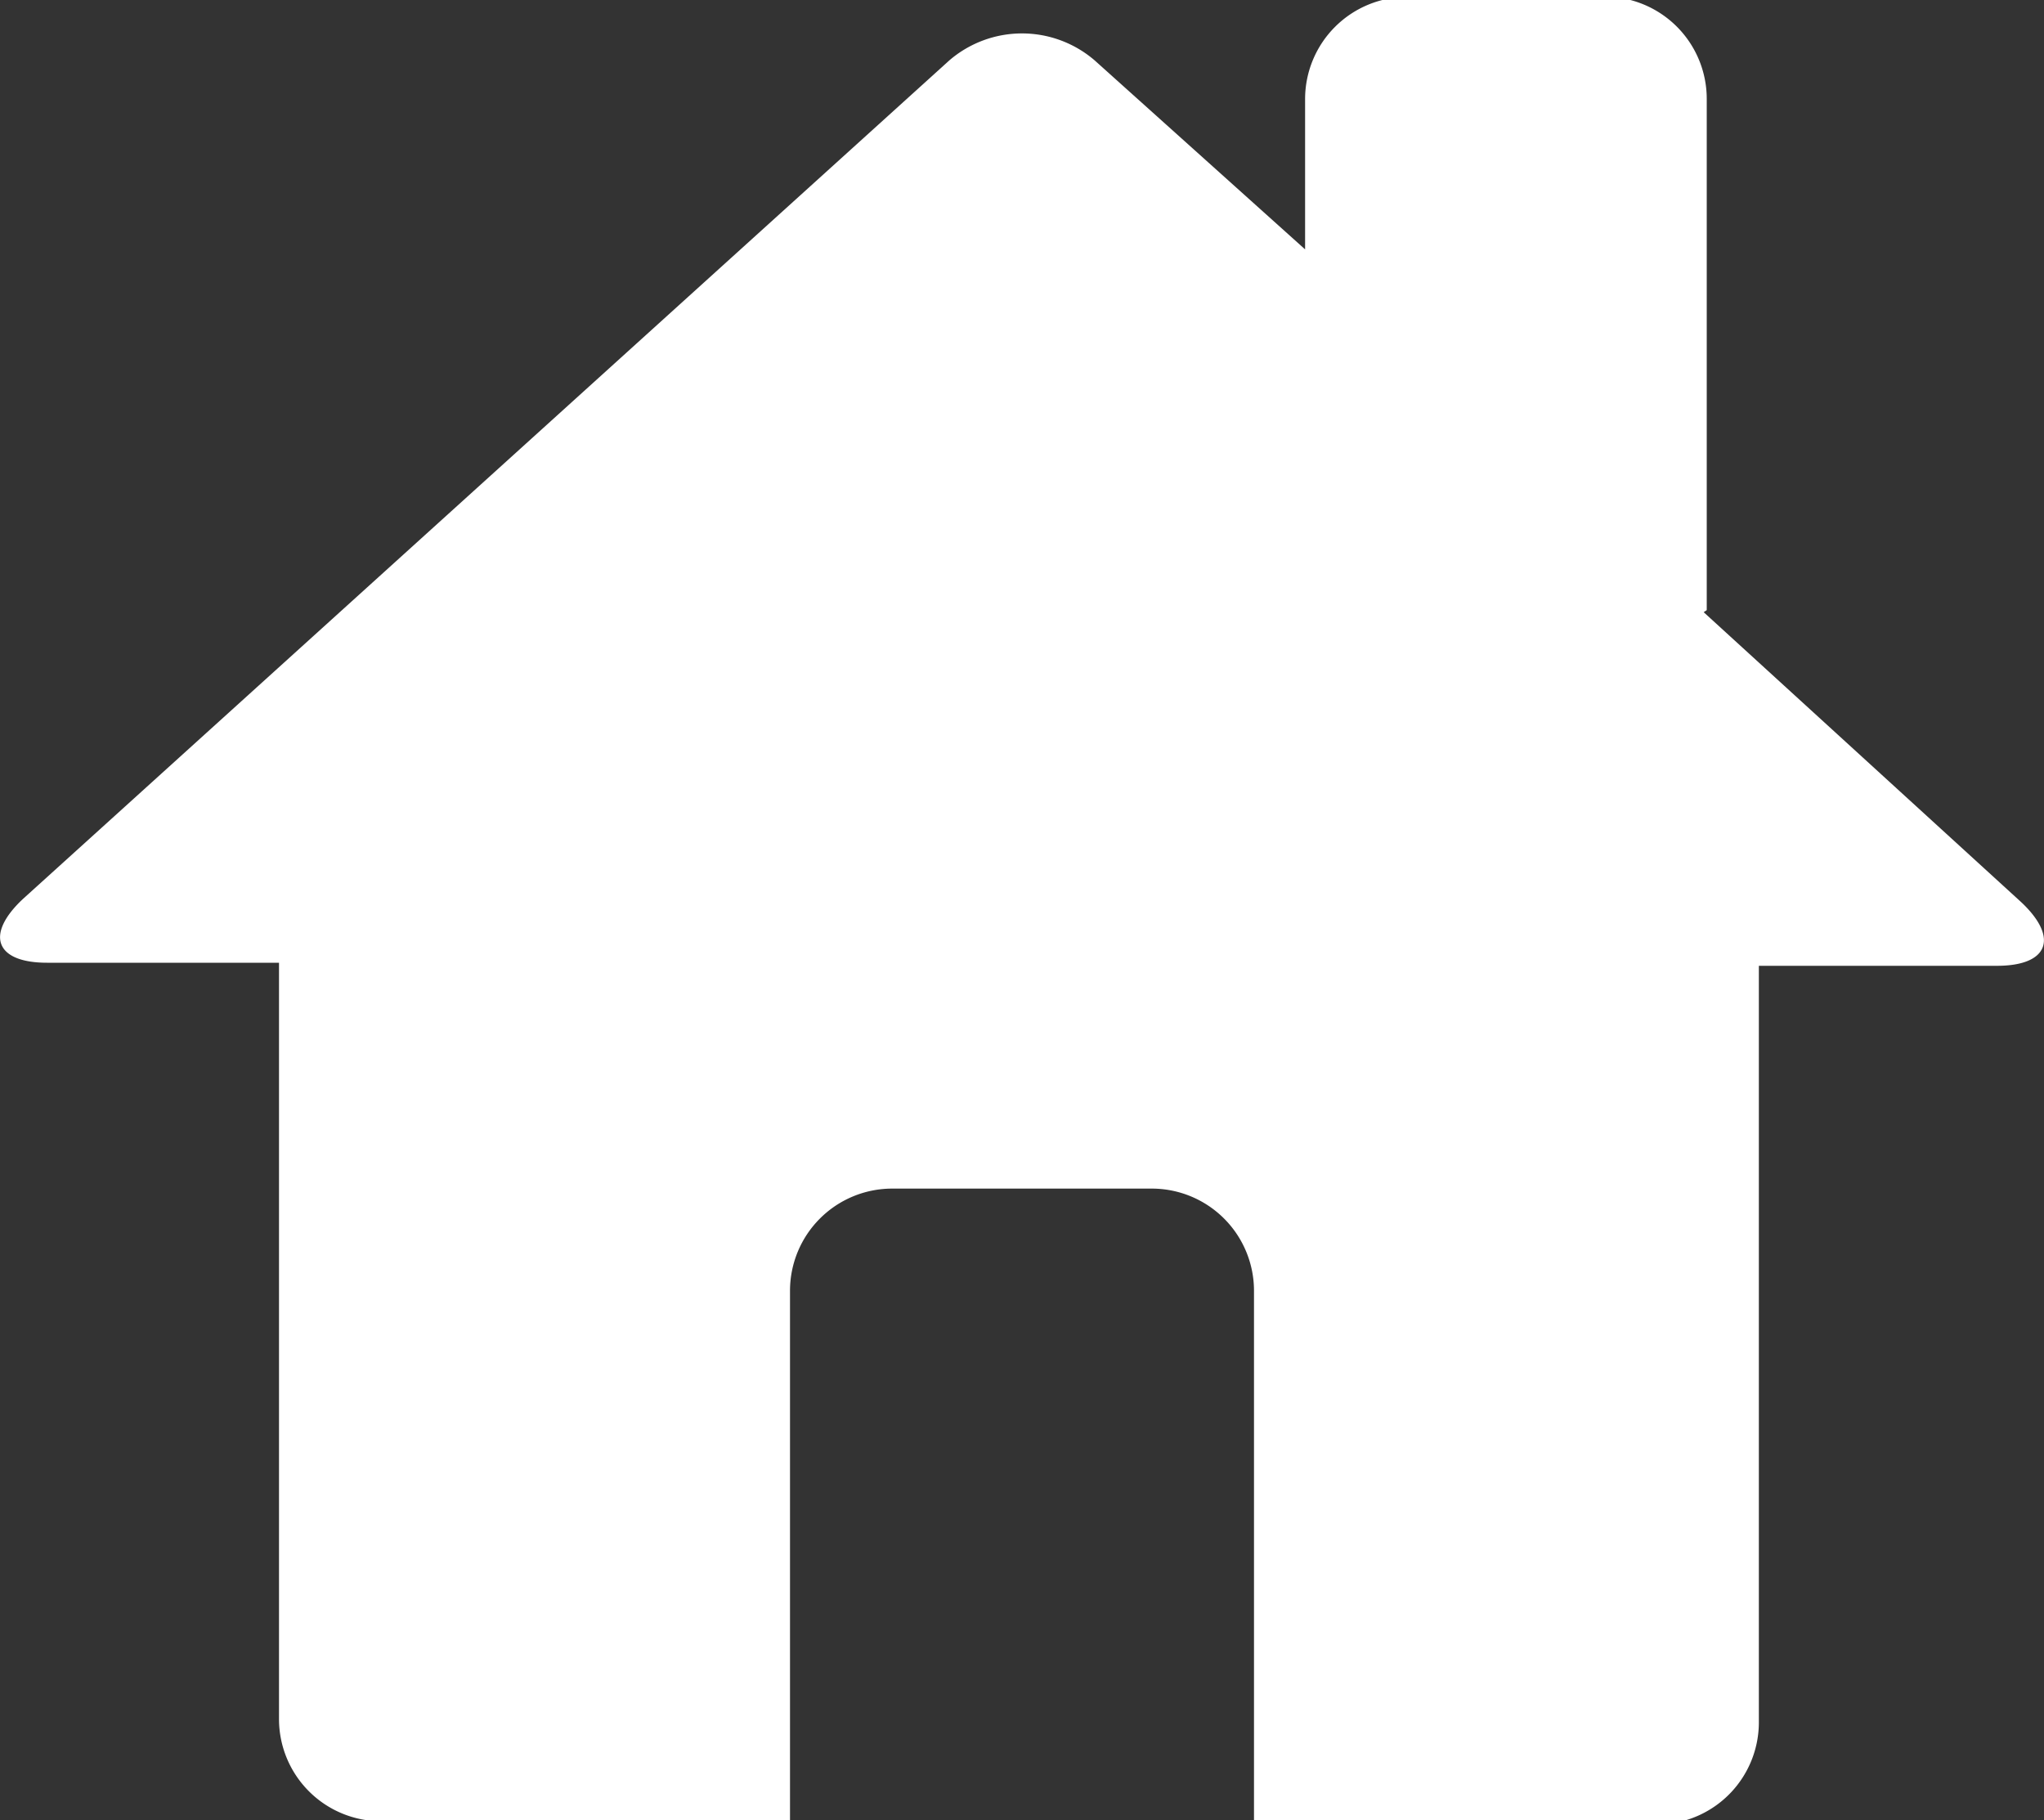
<svg xmlns="http://www.w3.org/2000/svg" fill="#fff" xmlns:xlink="http://www.w3.org/1999/xlink" viewBox="0 0 20 17.81"><rect x="0" y="0" width="20" height="17.81" fill="#333333" stroke="none"/><defs><style>.cls-1{fill:none;}.cls-2{clip-path:url(#clip-path);}</style><clipPath id="clip-path" transform="translate(0 -1.09)"><rect class="cls-1" width="20" height="20"/></clipPath></defs><g id="Layer_2" data-name="Layer 2"><g id="Layer_1-2" data-name="Layer 1"><g class="cls-2"><path d="M16.67,7.08l3.11,2.84c.37.35.26.62-.24.62H17.21v7.4a1,1,0,0,1-.94,1h-4V13.72a1,1,0,0,0-1-1H8.73a1,1,0,0,0-1,1v5.19h-4a1,1,0,0,1-1-1v-7.4H.46c-.5,0-.61-.27-.24-.62L9.29,1.68a1.09,1.09,0,0,1,1.42,0l2.06,1.85V2.06a1,1,0,0,1,1-1h2a1,1,0,0,1,.93,1v5Z" transform="translate(0 -1.09)"/></g></g></g></svg>

